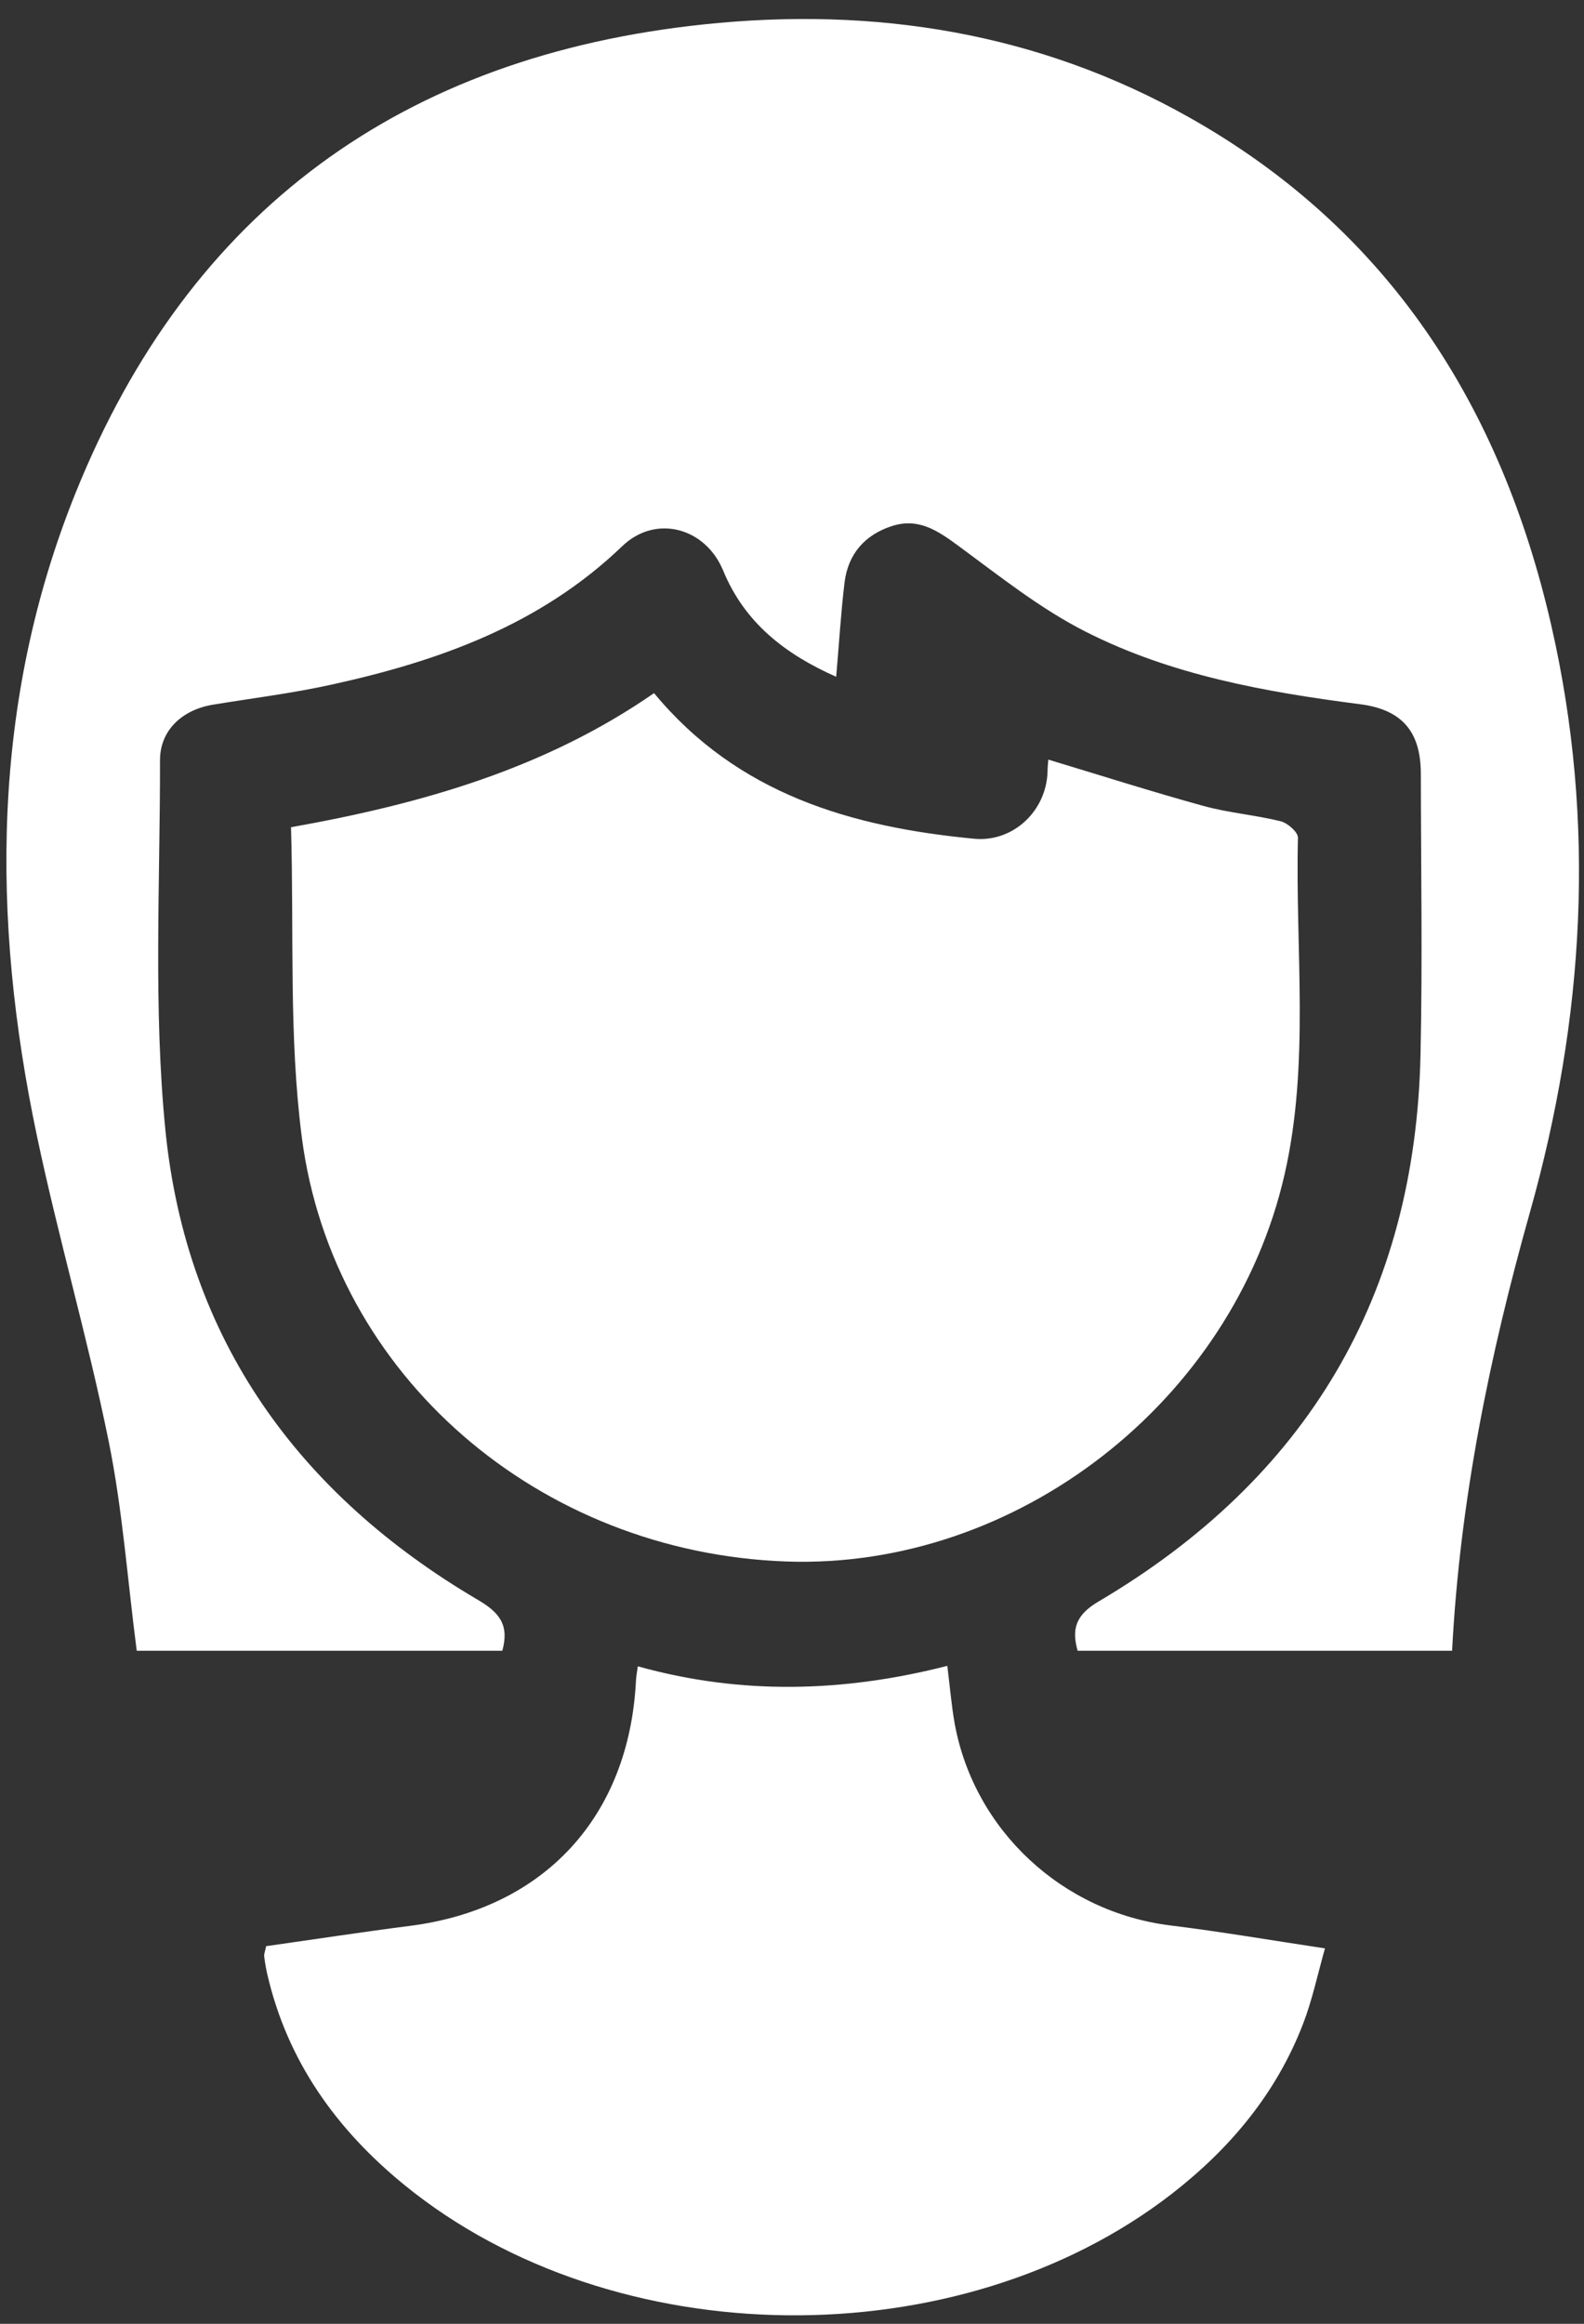 <?xml version="1.0" encoding="utf-8"?>
<!-- Generator: Adobe Illustrator 16.0.2, SVG Export Plug-In . SVG Version: 6.00 Build 0)  -->
<!DOCTYPE svg PUBLIC "-//W3C//DTD SVG 1.1//EN" "http://www.w3.org/Graphics/SVG/1.1/DTD/svg11.dtd">
<svg version="1.1" id="Слой_1" xmlns="http://www.w3.org/2000/svg" xmlns:xlink="http://www.w3.org/1999/xlink" x="0px" y="0px"
	 width="45.667px" height="66.979px" viewBox="-6.083 -21.354 45.667 66.979" enable-background="new -6.083 -21.354 45.667 66.979"
	 xml:space="preserve">
<rect x="-6.083" y="-21.354" width="45.667" height="66.979" fill="#333333" stroke="none"/>
<g>
	<g>
		<path fill="#FFFFFF" d="M18.024-1.847c-1.46-0.649-2.633-1.544-3.259-3.063c-0.513-1.241-1.946-1.625-2.906-0.704
			c-2.364,2.27-5.286,3.314-8.389,3.994C2.346-1.372,1.196-1.23,0.056-1.043C-0.82-0.899-1.472-0.313-1.47,0.56
			c0.004,3.567-0.196,7.162,0.159,10.695c0.61,6,3.833,10.464,9.008,13.505c0.618,0.363,0.908,0.721,0.702,1.465
			c-3.507,0-7.037,0-10.54,0c-0.265-2.029-0.408-4.065-0.811-6.047c-0.598-2.95-1.447-5.848-2.066-8.79
			C-6.339,5.118-6.331-1.12-3.905-7.145c3.283-8.146,9.429-12.596,18.125-13.507c4.916-0.516,9.638,0.233,13.986,2.684
			c5.749,3.238,8.99,8.326,10.434,14.637c1.303,5.685,0.955,11.346-0.616,16.922c-1.162,4.127-2.017,8.292-2.243,12.634
			c-3.598,0-7.177,0-10.796,0c-0.175-0.624-0.058-1.029,0.603-1.419c5.999-3.539,9.138-8.799,9.283-15.78
			c0.058-2.689,0.012-5.38,0.009-8.071c0-1.224-0.543-1.859-1.763-2.013c-2.726-0.351-5.435-0.838-7.899-2.088
			c-1.304-0.66-2.474-1.595-3.659-2.467c-0.594-0.436-1.15-0.825-1.916-0.582c-0.788,0.251-1.274,0.803-1.377,1.626
			C18.161-3.703,18.11-2.827,18.024-1.847z"/>
		<path fill="#FFFFFF" d="M2.307,2.489c3.83-0.681,7.354-1.709,10.466-3.865c2.411,2.911,5.688,3.859,9.227,4.197
			c1.133,0.107,2.09-0.809,2.118-1.942C24.12,0.76,24.131,0.641,24.14,0.54c1.516,0.457,2.992,0.928,4.486,1.339
			c0.724,0.198,1.483,0.258,2.212,0.438c0.202,0.05,0.502,0.314,0.499,0.474c-0.08,3.234,0.346,6.492-0.383,9.695
			c-1.493,6.561-7.733,11.399-14.365,11.167c-7.123-0.254-13.076-5.342-13.971-12.23C2.24,8.502,2.396,5.512,2.307,2.489z"/>
		<path fill="#FFFFFF" d="M12.305,26.674c2.978,0.832,5.936,0.75,8.923-0.013c0.075,0.594,0.119,1.136,0.213,1.666
			c0.563,3.077,3.104,5.43,6.22,5.816c1.439,0.177,2.873,0.423,4.455,0.661c-0.218,0.772-0.37,1.503-0.637,2.19
			c-0.772,1.997-2.102,3.582-3.778,4.884c-6.151,4.766-16.104,4.657-22.129-0.258c-1.959-1.598-3.372-3.568-3.949-6.072
			c-0.04-0.171-0.069-0.344-0.089-0.519c-0.007-0.068,0.026-0.142,0.056-0.289c1.375-0.194,2.758-0.407,4.148-0.585
			c3.866-0.495,6.314-3.145,6.514-7.062C12.256,26.973,12.282,26.854,12.305,26.674z"/>
	</g>
</g>
</svg>
